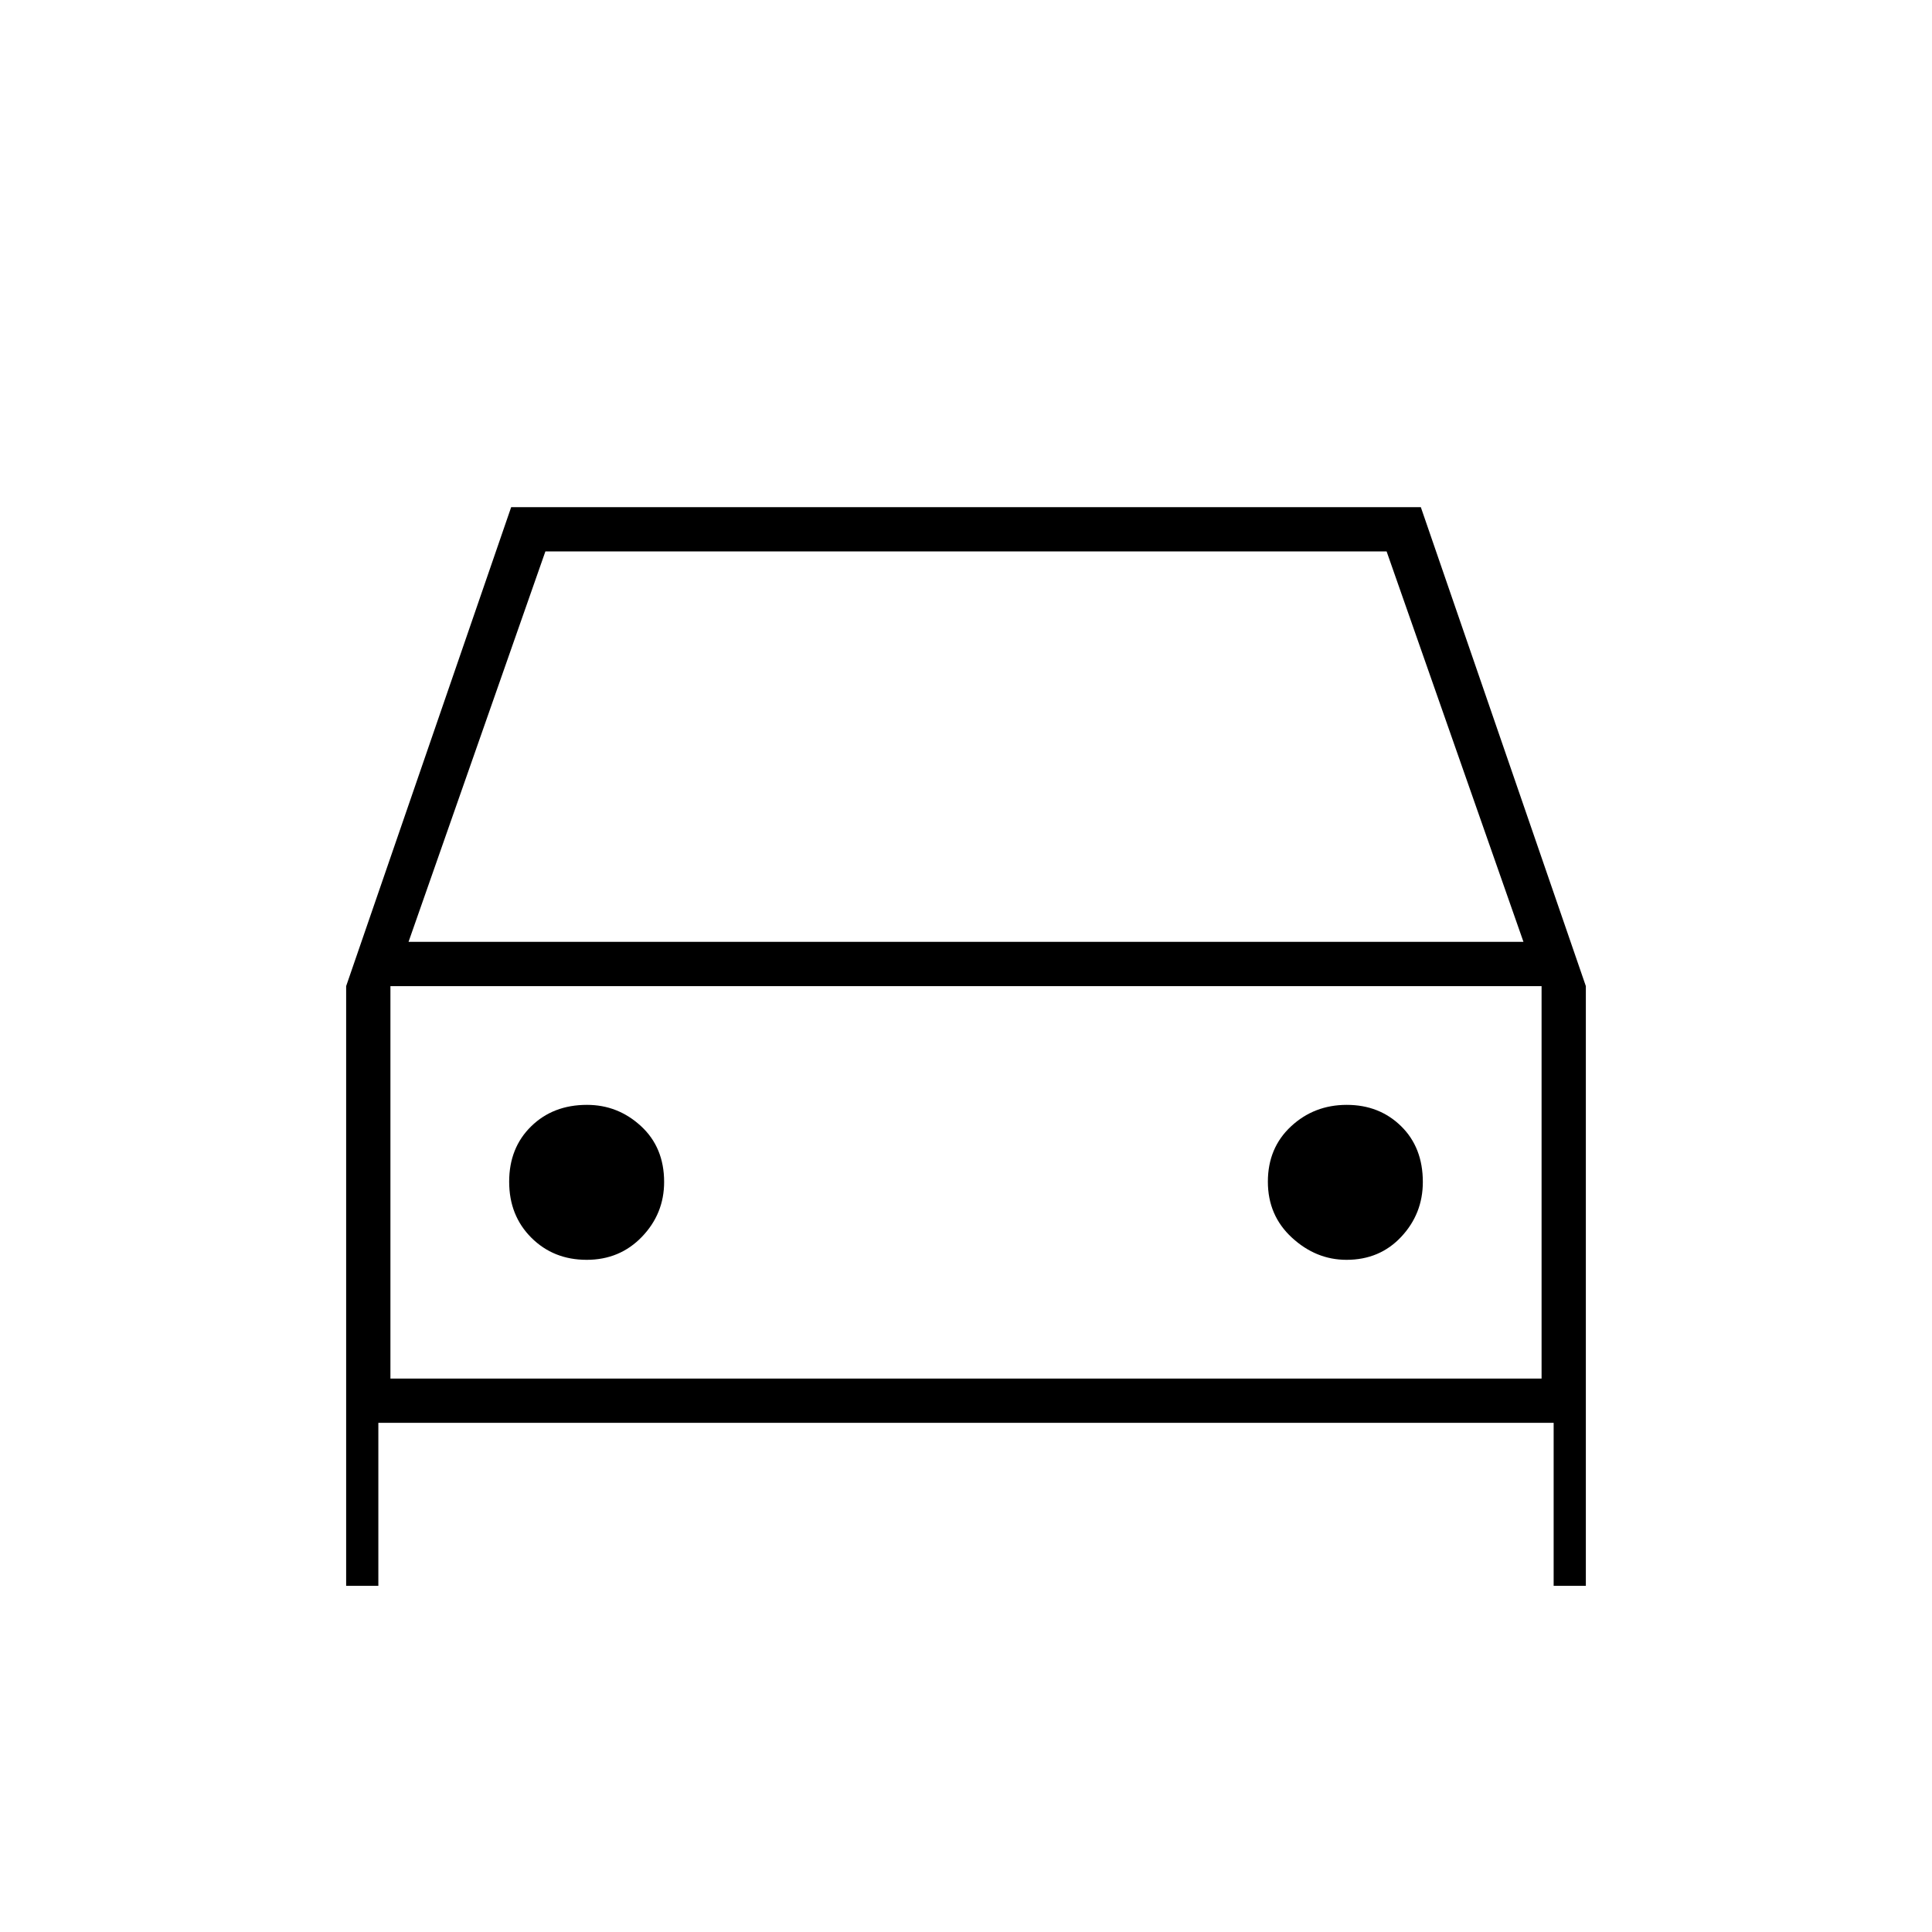 <svg xmlns="http://www.w3.org/2000/svg" height="48" viewBox="0 -960 960 960" width="48"><path d="M188-253v81h-16v-298l82-238h452l82 238v298h-16v-81H188Zm15-239h554l-68-194H271l-68 194Zm-9 22v195-195Zm97.51 136Q308-334 319-345.47t11-27.21q0-17.15-11.47-27.74Q307.06-411 291.65-411q-16.84 0-27.74 10.69Q253-389.62 253-372.81 253-356 264.01-345q11.02 11 27.5 11Zm377.55 0q16.54 0 27.24-11.47t10.7-27.21q0-17.15-10.81-27.74-10.81-10.58-27-10.58-16.19 0-27.69 10.69t-11.5 27.5Q630-356 641.97-345t27.09 11ZM194-275h572v-195H194v195Z"/></svg>